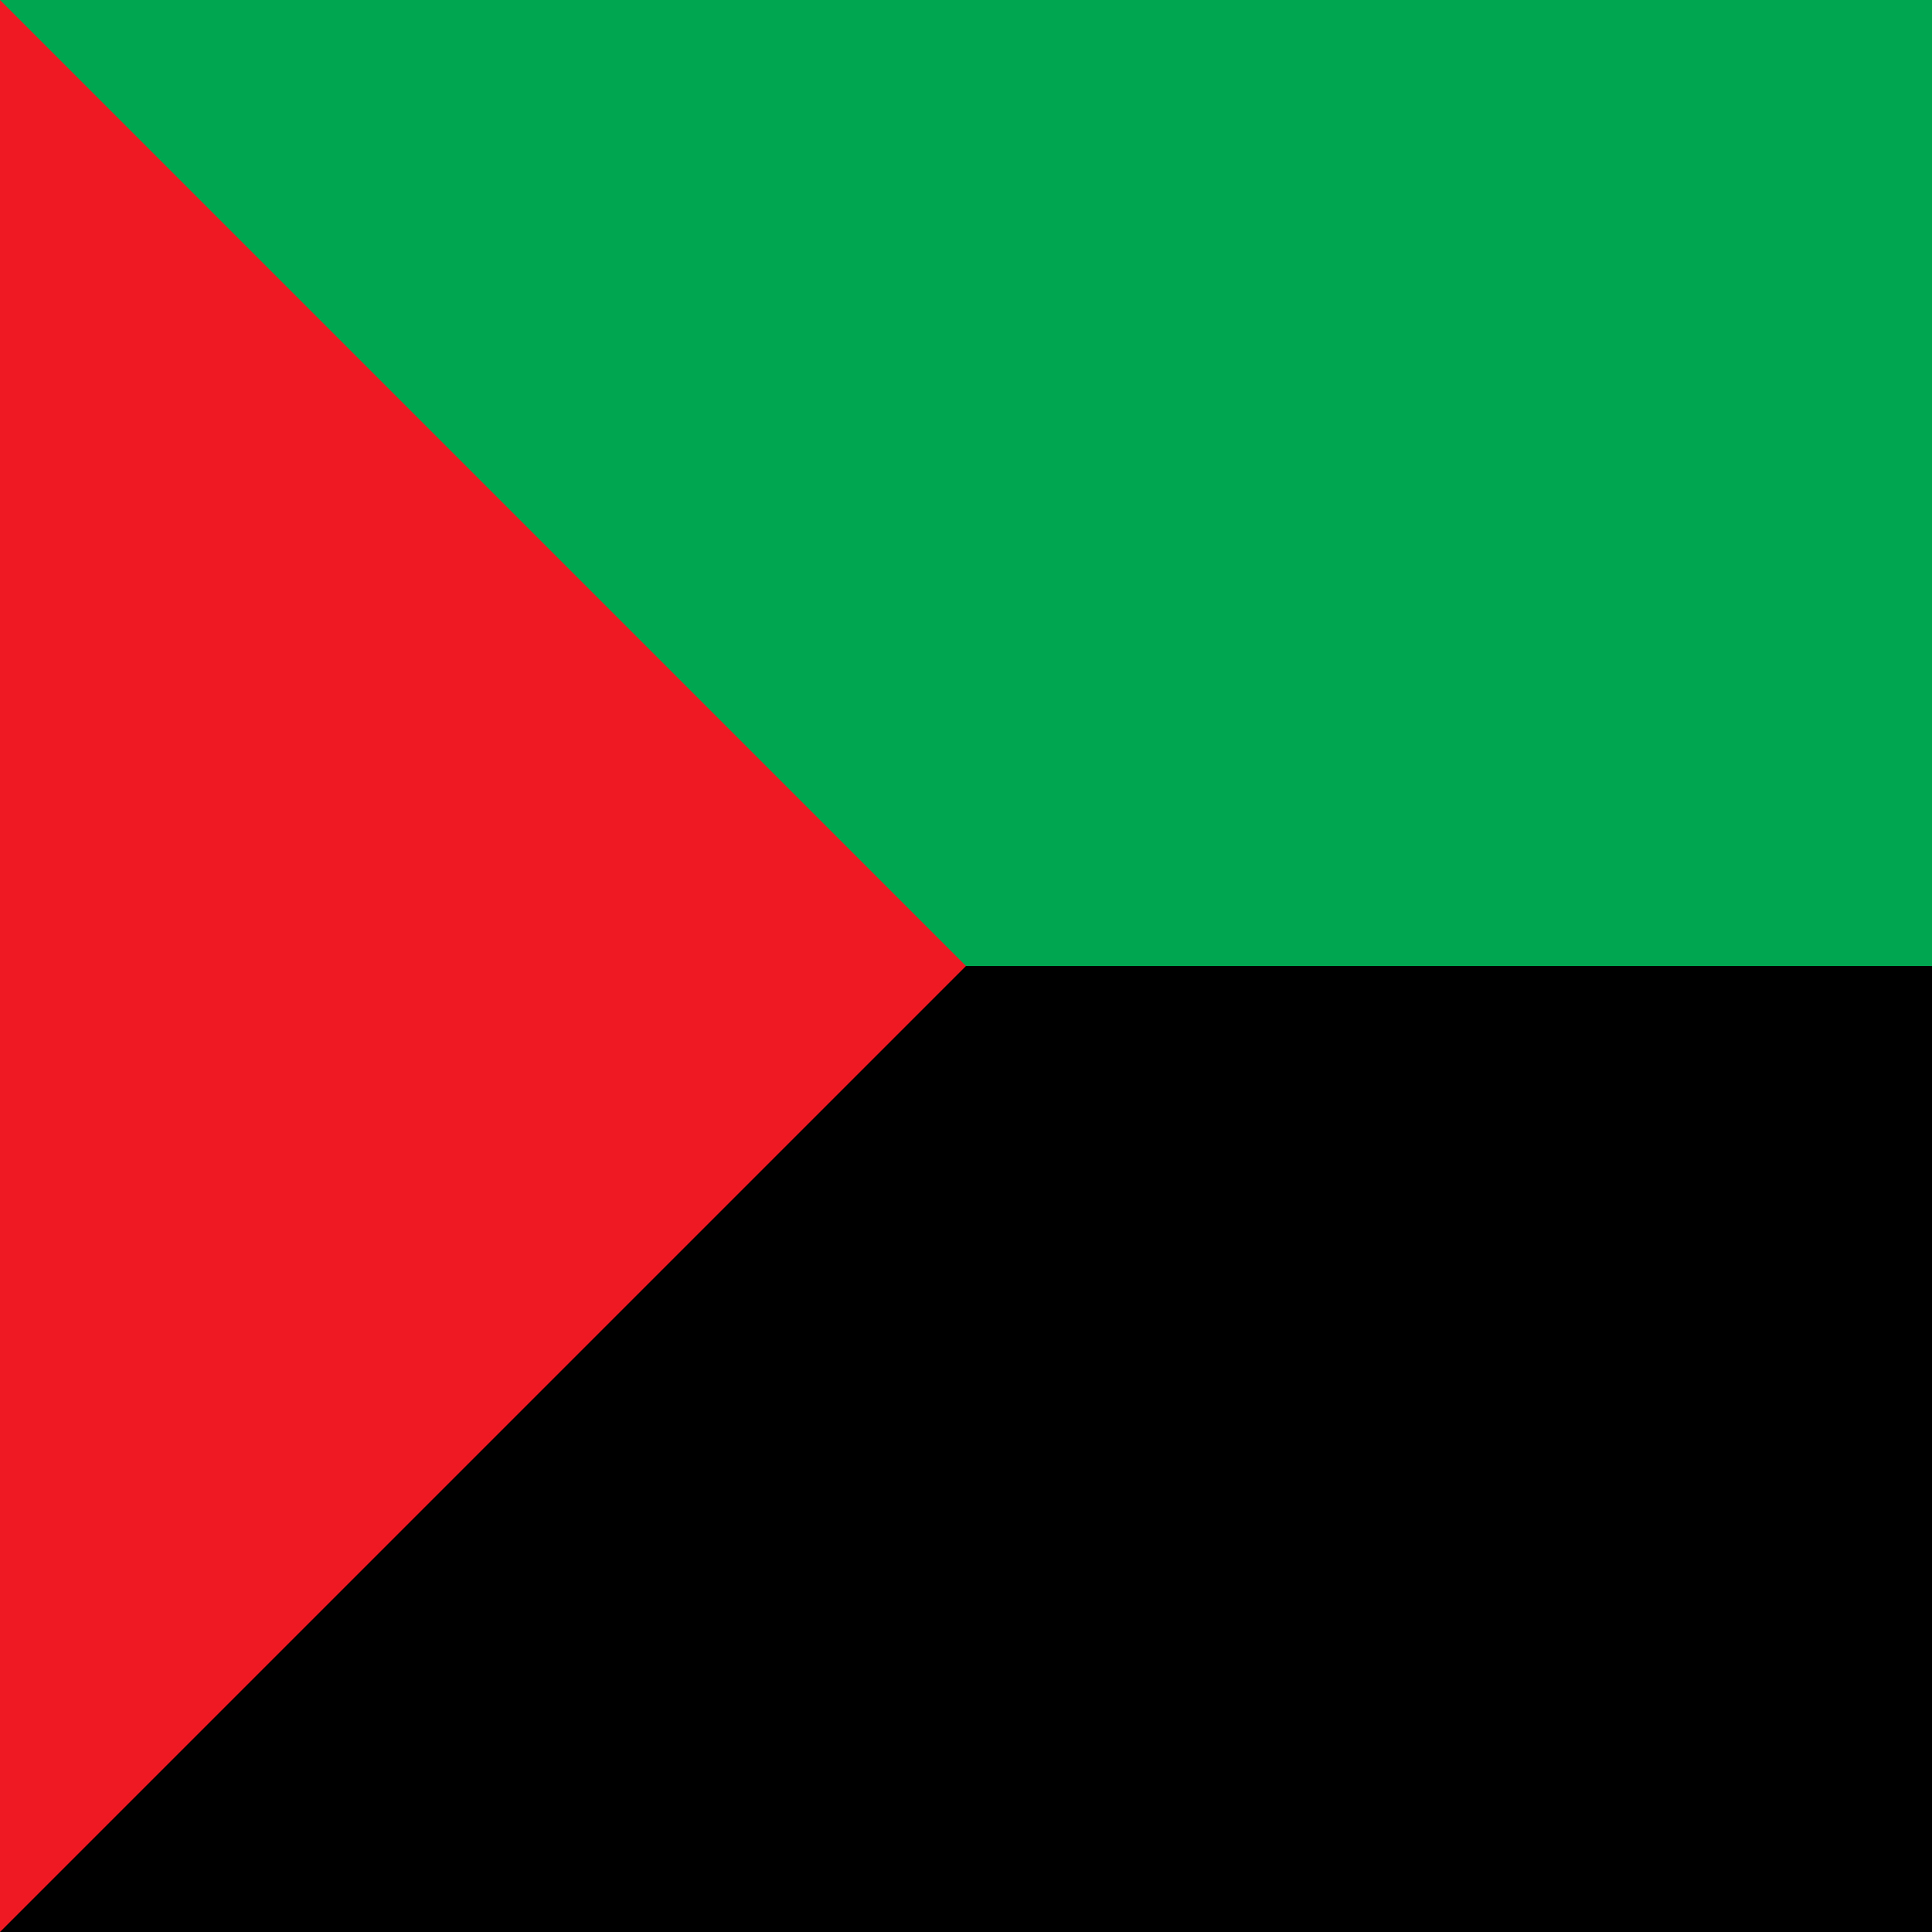 <?xml version="1.0"?>
<svg xmlns="http://www.w3.org/2000/svg" xmlns:xlink="http://www.w3.org/1999/xlink" version="1.1" width="360" height="360" viewBox="0 0 360 360">
<!-- Generated by Kreative Vexillo v1.0 -->
<style>
.black{fill:rgb(0,0,0);}
.green{fill:rgb(0,166,80);}
.red{fill:rgb(239,25,35);}
</style>
<g>
<g>
<rect x="0" y="0" width="360" height="180" class="green"/>
<rect x="0" y="180" width="360" height="180" class="black"/>
</g>
<path d="M 0 0 L 180 180 L 0 360 Z" class="red"/>
</g>
</svg>

